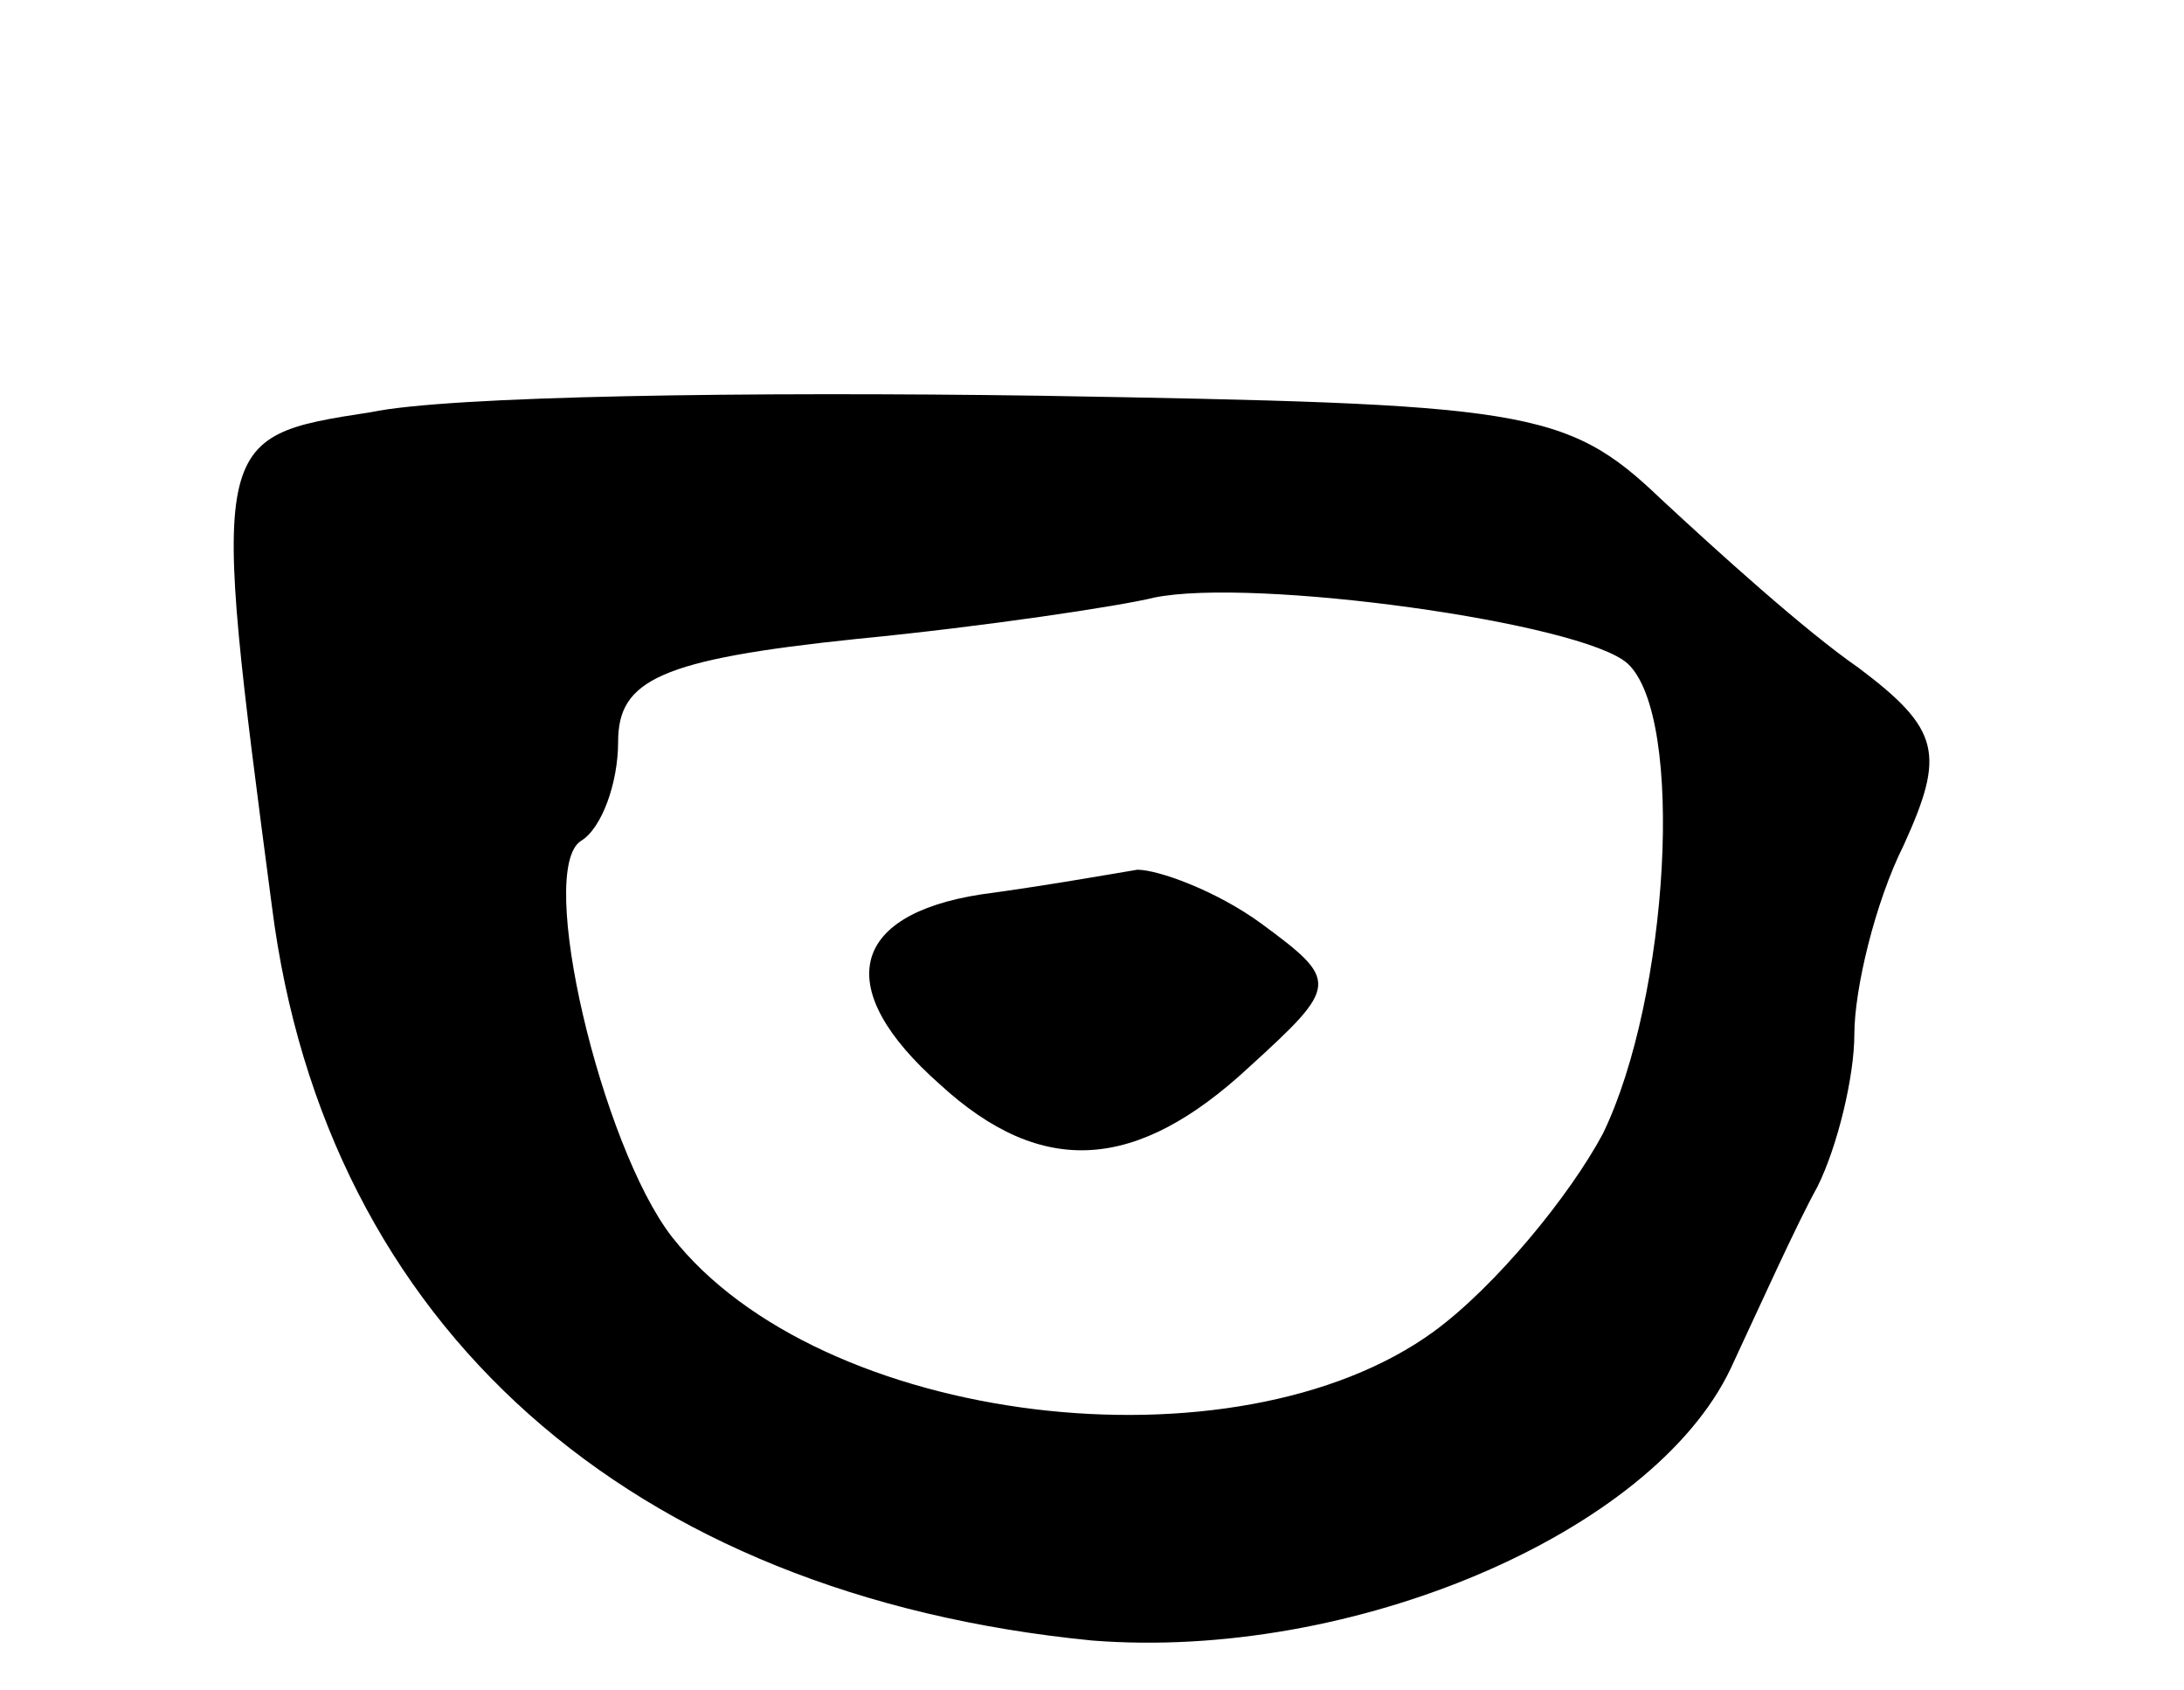 <svg version="1.0" xmlns="http://www.w3.org/2000/svg"
 width="53pt" height="41pt" viewBox="0 0 53 41"
 preserveAspectRatio="xMidYMid meet">
<g transform="translate(0,41) scale(0.1,-0.1)"
fill="#000000" stroke="none">
<path d="M90 310 c-39 -6 -39 -6 -24 -120 13 -102 87 -167 199 -178 63 -5 136
26 155 66 7 15 16 35 21 44 5 10 9 27 9 37 0 11 5 32 12 46 10 22 9 28 -11 43
-13 9 -34 28 -48 41 -23 22 -33 23 -151 25 -70 1 -143 0 -162 -4z m305 -61
c14 -13 10 -81 -6 -114 -8 -15 -26 -37 -41 -48 -48 -35 -149 -23 -185 23 -17
22 -33 89 -22 96 5 3 9 14 9 24 0 15 10 20 58 25 31 3 64 8 72 10 24 5 104 -6
115 -16z"/>
<path d="M238 193 c-32 -5 -36 -23 -10 -46 25 -23 48 -21 75 4 22 20 22 21 3
35 -11 8 -25 13 -30 13 -6 -1 -23 -4 -38 -6z"/>
</g>
</svg>
